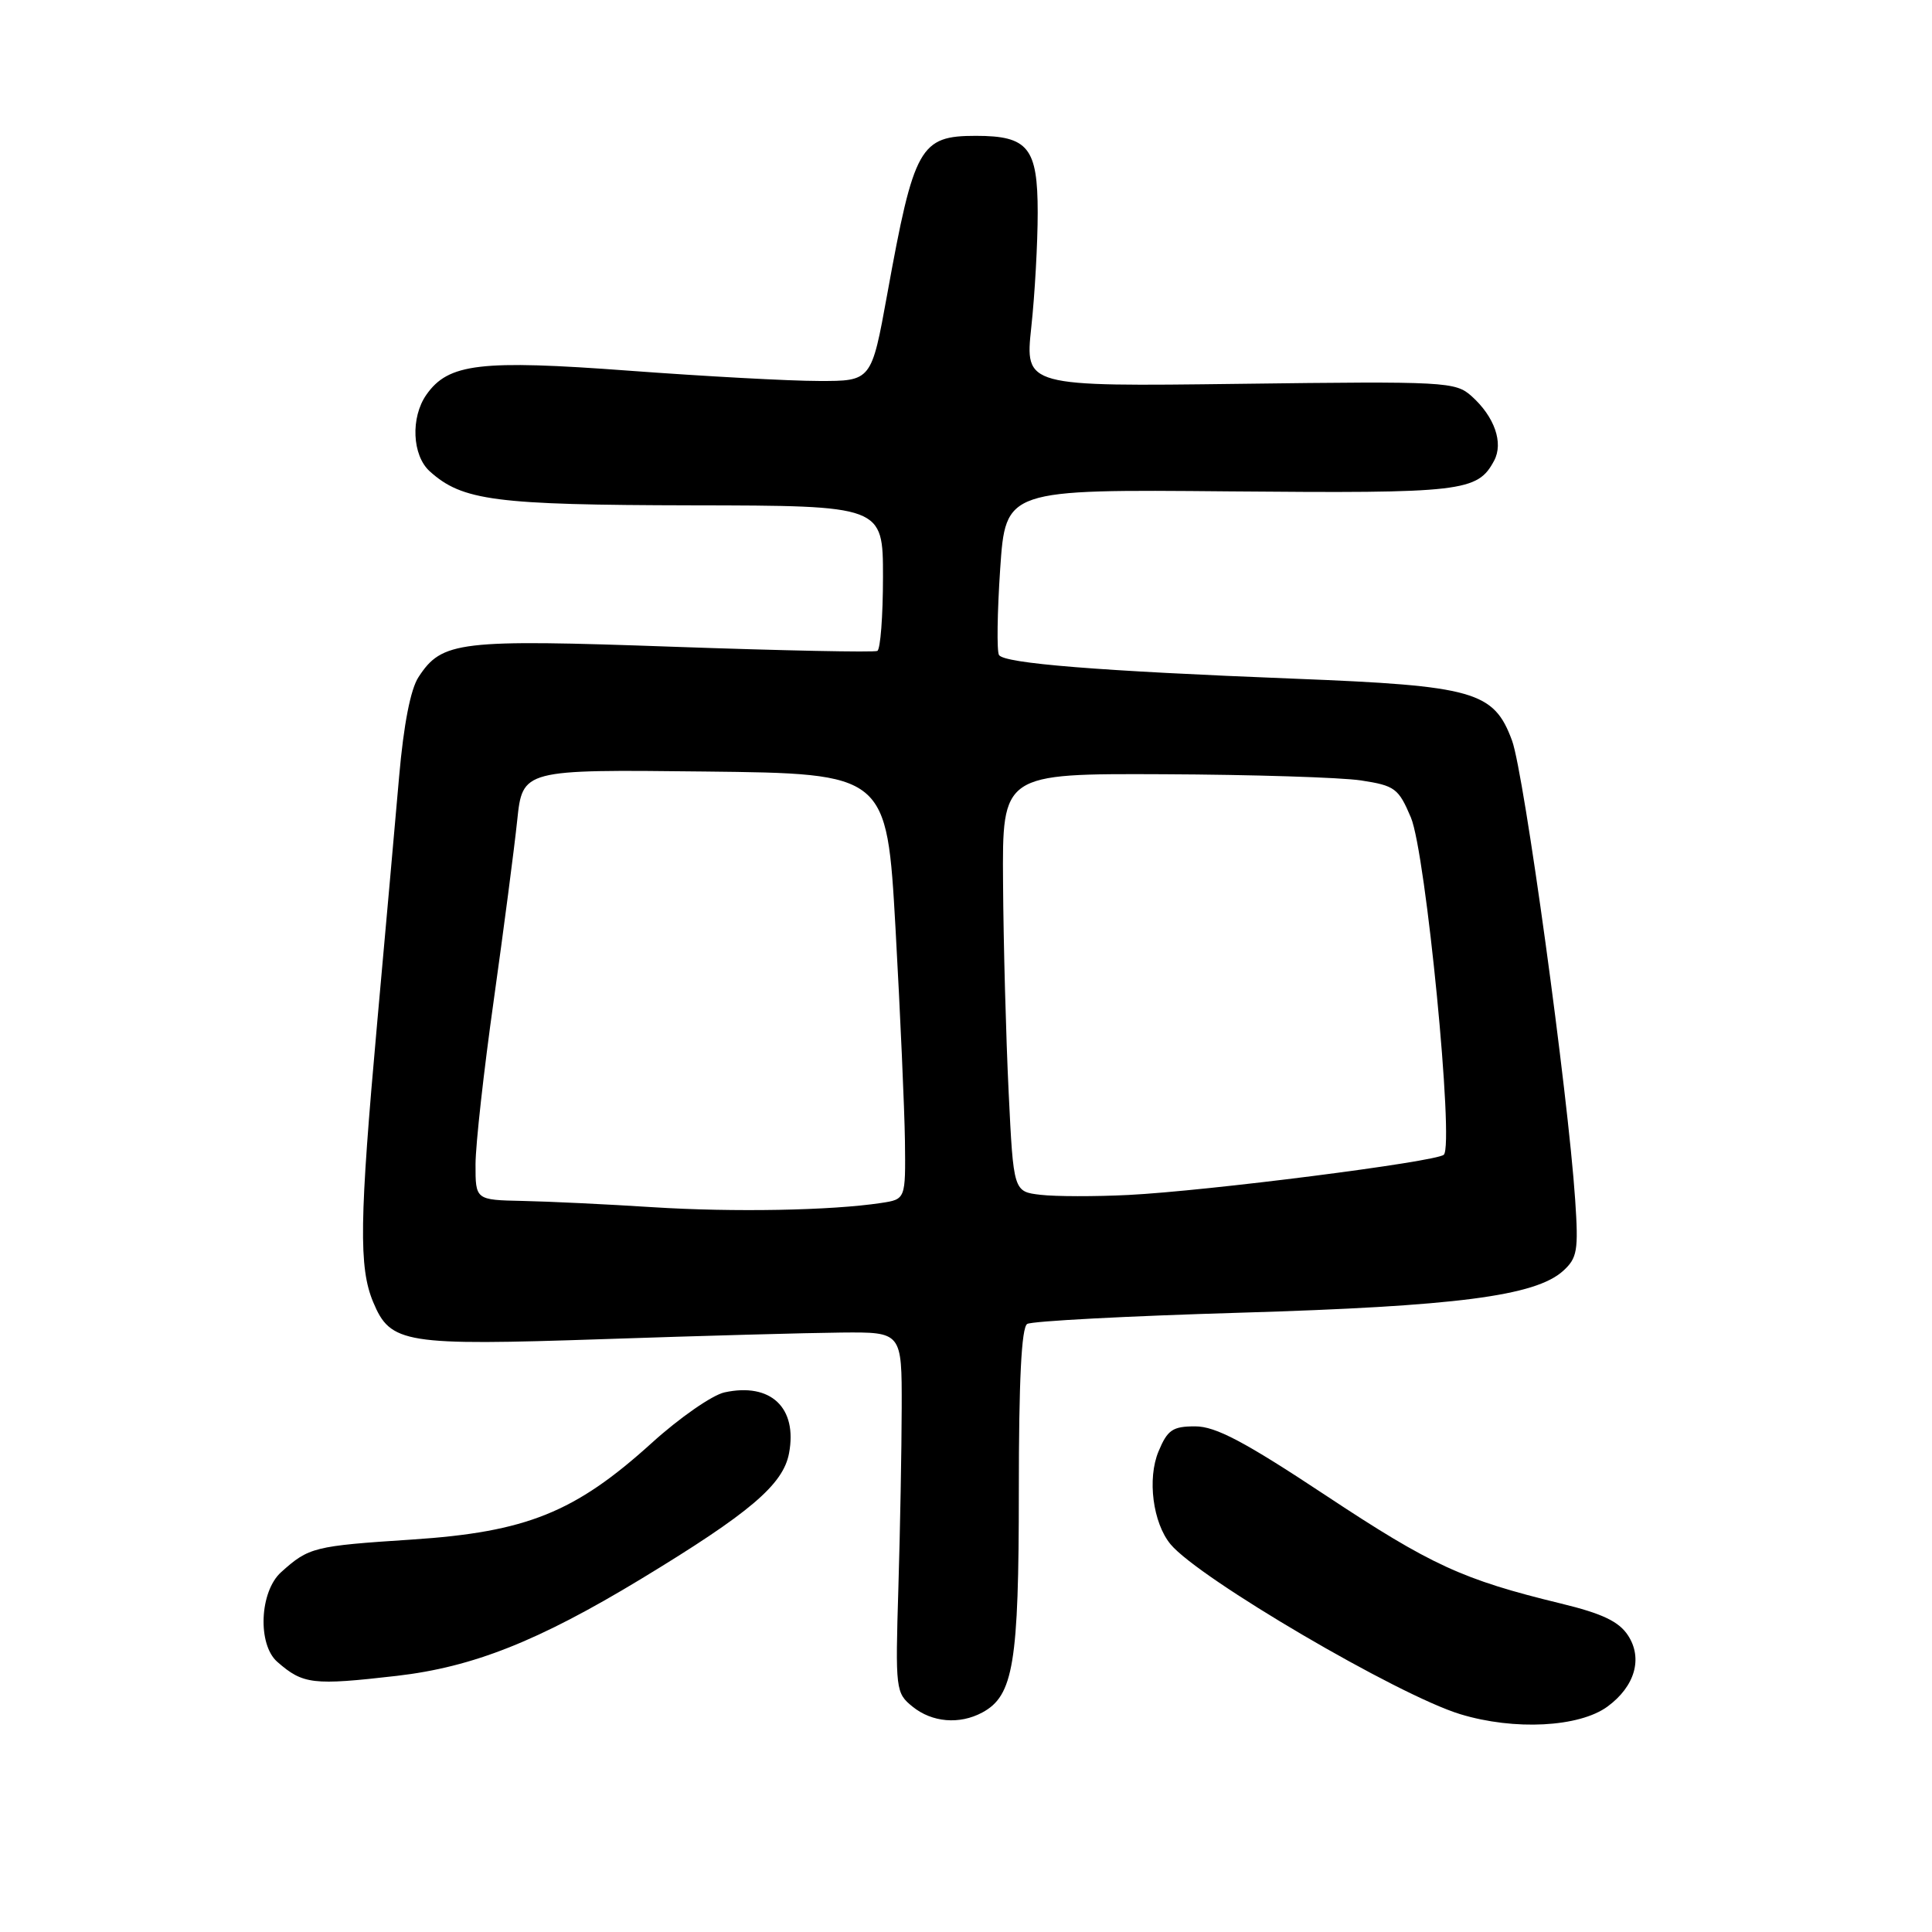 <?xml version="1.0" encoding="UTF-8" standalone="no"?>
<!DOCTYPE svg PUBLIC "-//W3C//DTD SVG 1.1//EN" "http://www.w3.org/Graphics/SVG/1.1/DTD/svg11.dtd" >
<svg xmlns="http://www.w3.org/2000/svg" xmlns:xlink="http://www.w3.org/1999/xlink" version="1.1" viewBox="0 0 256 256">
 <g >
 <path fill="currentColor"
d=" M 213.00 226.13 C 216.64 223.46 217.71 219.74 215.72 216.70 C 214.51 214.85 212.30 213.80 206.81 212.47 C 193.77 209.30 189.65 207.40 175.64 198.13 C 164.90 191.02 161.08 189.00 158.37 189.00 C 155.38 189.00 154.70 189.46 153.51 192.32 C 152.00 195.93 152.76 201.80 155.11 204.63 C 158.87 209.16 185.27 224.64 193.50 227.14 C 200.66 229.32 209.26 228.87 213.00 226.13 Z  M 130.15 226.92 C 134.29 224.70 135.00 220.41 135.00 197.59 C 135.00 182.89 135.35 175.90 136.11 175.43 C 136.73 175.05 149.44 174.38 164.36 173.94 C 192.90 173.09 203.43 171.73 207.11 168.41 C 209.00 166.70 209.17 165.72 208.72 159.00 C 207.77 144.82 201.95 102.50 200.36 98.15 C 197.95 91.60 195.38 90.87 171.50 89.93 C 145.53 88.91 133.06 87.91 132.37 86.79 C 132.07 86.30 132.14 81.15 132.53 75.37 C 133.25 64.84 133.25 64.84 162.87 65.11 C 193.82 65.38 195.78 65.16 197.98 61.04 C 199.24 58.68 198.04 55.23 195.00 52.50 C 192.86 50.58 191.63 50.51 164.29 50.86 C 135.81 51.22 135.81 51.22 136.65 43.36 C 137.12 39.04 137.50 32.20 137.50 28.17 C 137.50 19.57 136.24 18.00 129.31 18.00 C 121.90 18.00 121.11 19.40 117.56 39.00 C 115.47 50.50 115.47 50.50 108.48 50.48 C 104.64 50.48 93.34 49.86 83.36 49.12 C 63.64 47.65 59.41 48.15 56.50 52.30 C 54.39 55.31 54.61 60.33 56.93 62.44 C 61.26 66.35 65.55 66.91 91.75 66.96 C 117.00 67.00 117.00 67.00 117.00 76.44 C 117.00 81.63 116.66 86.05 116.25 86.25 C 115.84 86.46 103.68 86.21 89.24 85.70 C 60.78 84.69 58.57 84.95 55.46 89.71 C 54.40 91.31 53.49 96.02 52.89 102.85 C 52.38 108.71 51.07 123.40 49.98 135.50 C 47.62 161.74 47.53 167.94 49.45 172.54 C 51.75 178.04 53.55 178.33 80.00 177.44 C 92.93 177.00 107.10 176.61 111.50 176.57 C 119.50 176.50 119.50 176.50 119.48 186.50 C 119.47 192.00 119.27 202.75 119.04 210.39 C 118.63 223.91 118.68 224.33 120.92 226.14 C 123.50 228.23 127.13 228.54 130.15 226.92 Z  M 52.58 222.06 C 62.68 220.89 71.31 217.47 84.89 209.25 C 99.34 200.49 103.77 196.73 104.55 192.57 C 105.69 186.52 102.12 183.16 95.99 184.50 C 94.37 184.86 90.03 187.87 86.36 191.20 C 76.19 200.41 69.77 203.00 54.57 204.00 C 41.59 204.85 40.93 205.01 37.25 208.32 C 34.39 210.89 34.10 217.91 36.75 220.21 C 40.16 223.19 41.44 223.34 52.58 222.06 Z  M 86.50 159.96 C 80.45 159.57 72.69 159.20 69.25 159.13 C 63.00 159.00 63.00 159.00 63.01 154.25 C 63.02 151.64 64.11 141.85 65.43 132.50 C 66.74 123.15 68.14 112.45 68.53 108.73 C 69.24 101.96 69.24 101.96 93.37 102.23 C 117.50 102.50 117.50 102.50 118.66 123.00 C 119.29 134.28 119.85 146.97 119.91 151.20 C 120.00 158.91 120.00 158.91 116.75 159.40 C 110.16 160.40 97.20 160.64 86.50 159.96 Z  M 137.89 158.32 C 134.29 157.90 134.29 157.90 133.65 144.70 C 133.30 137.44 132.96 124.97 132.91 117.00 C 132.80 102.50 132.80 102.50 154.15 102.59 C 165.89 102.64 177.68 103.01 180.34 103.41 C 184.83 104.10 185.31 104.45 186.95 108.32 C 188.93 113.00 192.71 151.75 191.31 153.01 C 190.27 153.95 159.92 157.82 149.50 158.34 C 145.10 158.56 139.88 158.55 137.89 158.32 Z "/>
</g>
</svg>